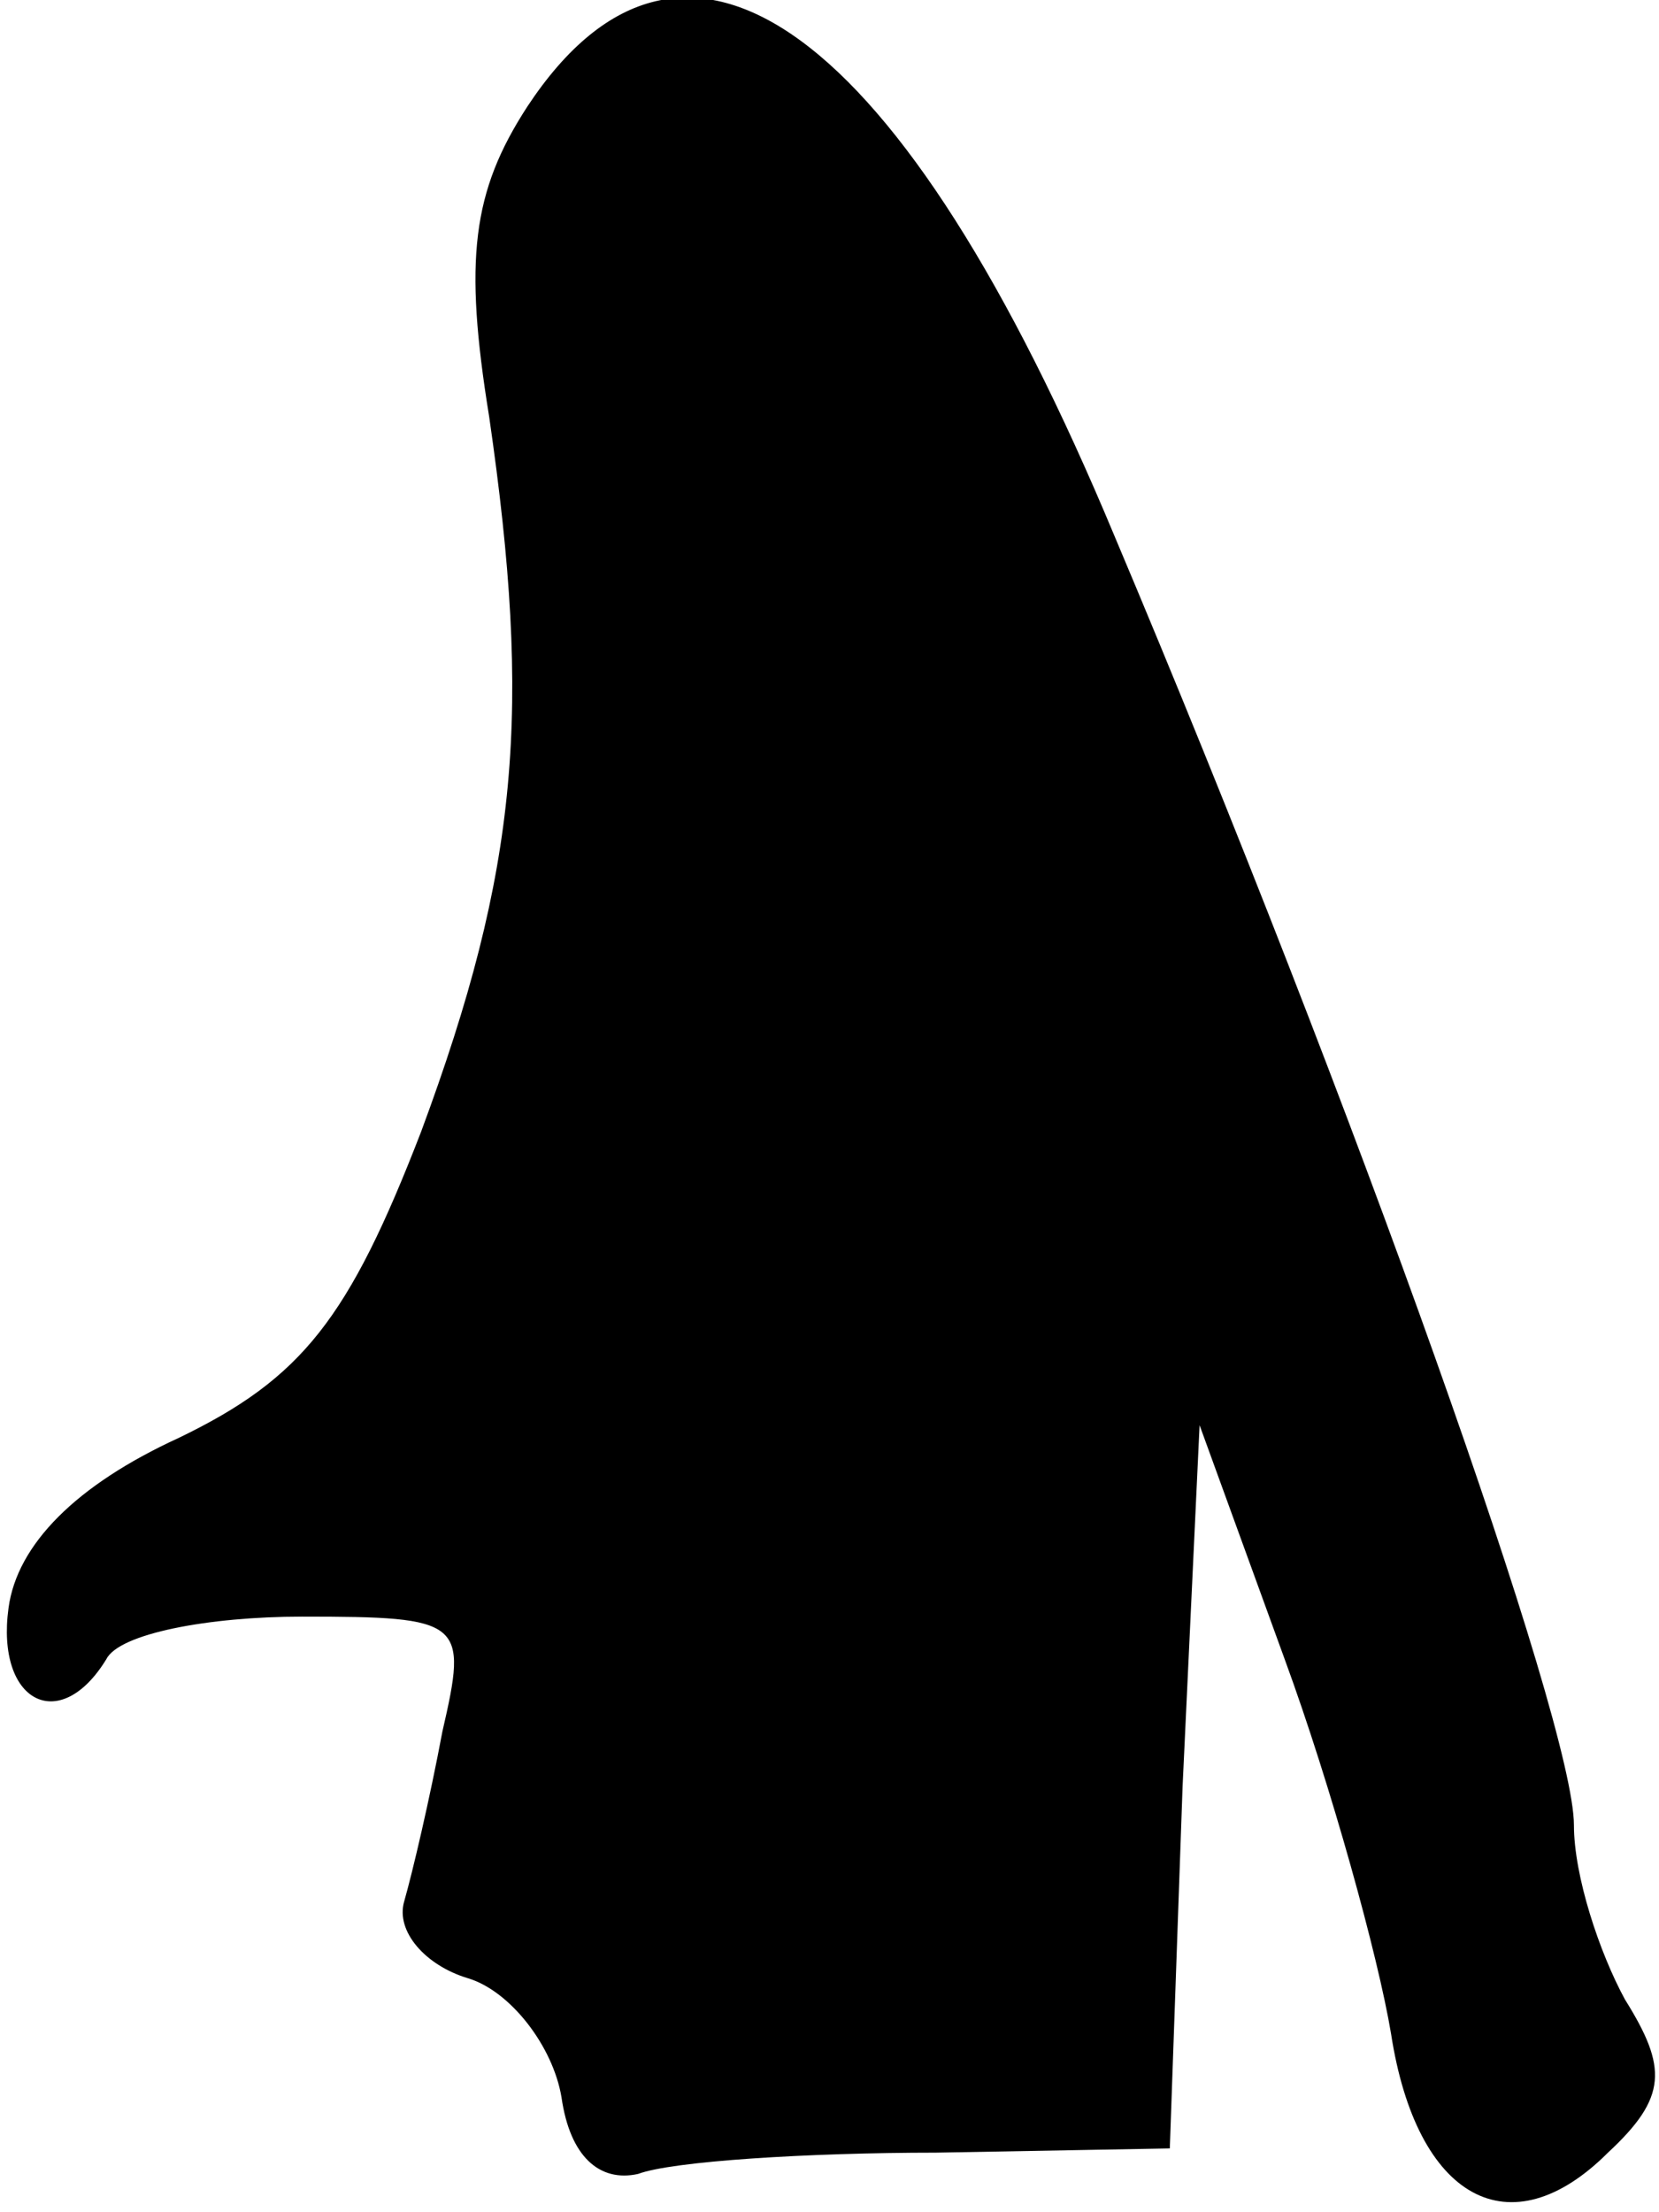 <?xml version="1.0" standalone="no"?>
<!DOCTYPE svg PUBLIC "-//W3C//DTD SVG 20010904//EN"
 "http://www.w3.org/TR/2001/REC-SVG-20010904/DTD/svg10.dtd">
<svg version="1.0" xmlns="http://www.w3.org/2000/svg"
 width="39pt" height="52pt" viewBox="0 0 39 52"
 preserveAspectRatio="xMidYMid meet">
<g transform="translate(0,52) scale(0.1,-0.1)"
fill="#000000" stroke="none">
<path fill="#000000" stroke="none" d="M124 495 c-13 -20 -15 -36 -9 -73 10
-69 7 -106 -16 -168 -17 -44 -28 -58 -57 -72 -24 -11 -38 -25 -40 -40 -3 -22
12 -30 23 -12 3 6 24 10 46 10 38 0 39 -1 33 -27 -3 -16 -7 -33 -9 -40 -2 -7
5 -15 15 -18 10 -3 20 -16 22 -28 2 -14 9 -20 18 -18 8 3 40 5 70 5 l55 1 3
85 4 85 20 -55 c11 -30 22 -70 25 -88 6 -39 28 -51 51 -28 14 13 14 20 4 36
-6 11 -12 29 -12 41 0 24 -51 168 -108 303 -50 120 -101 157 -138 101z"/>
</g>
</svg>
